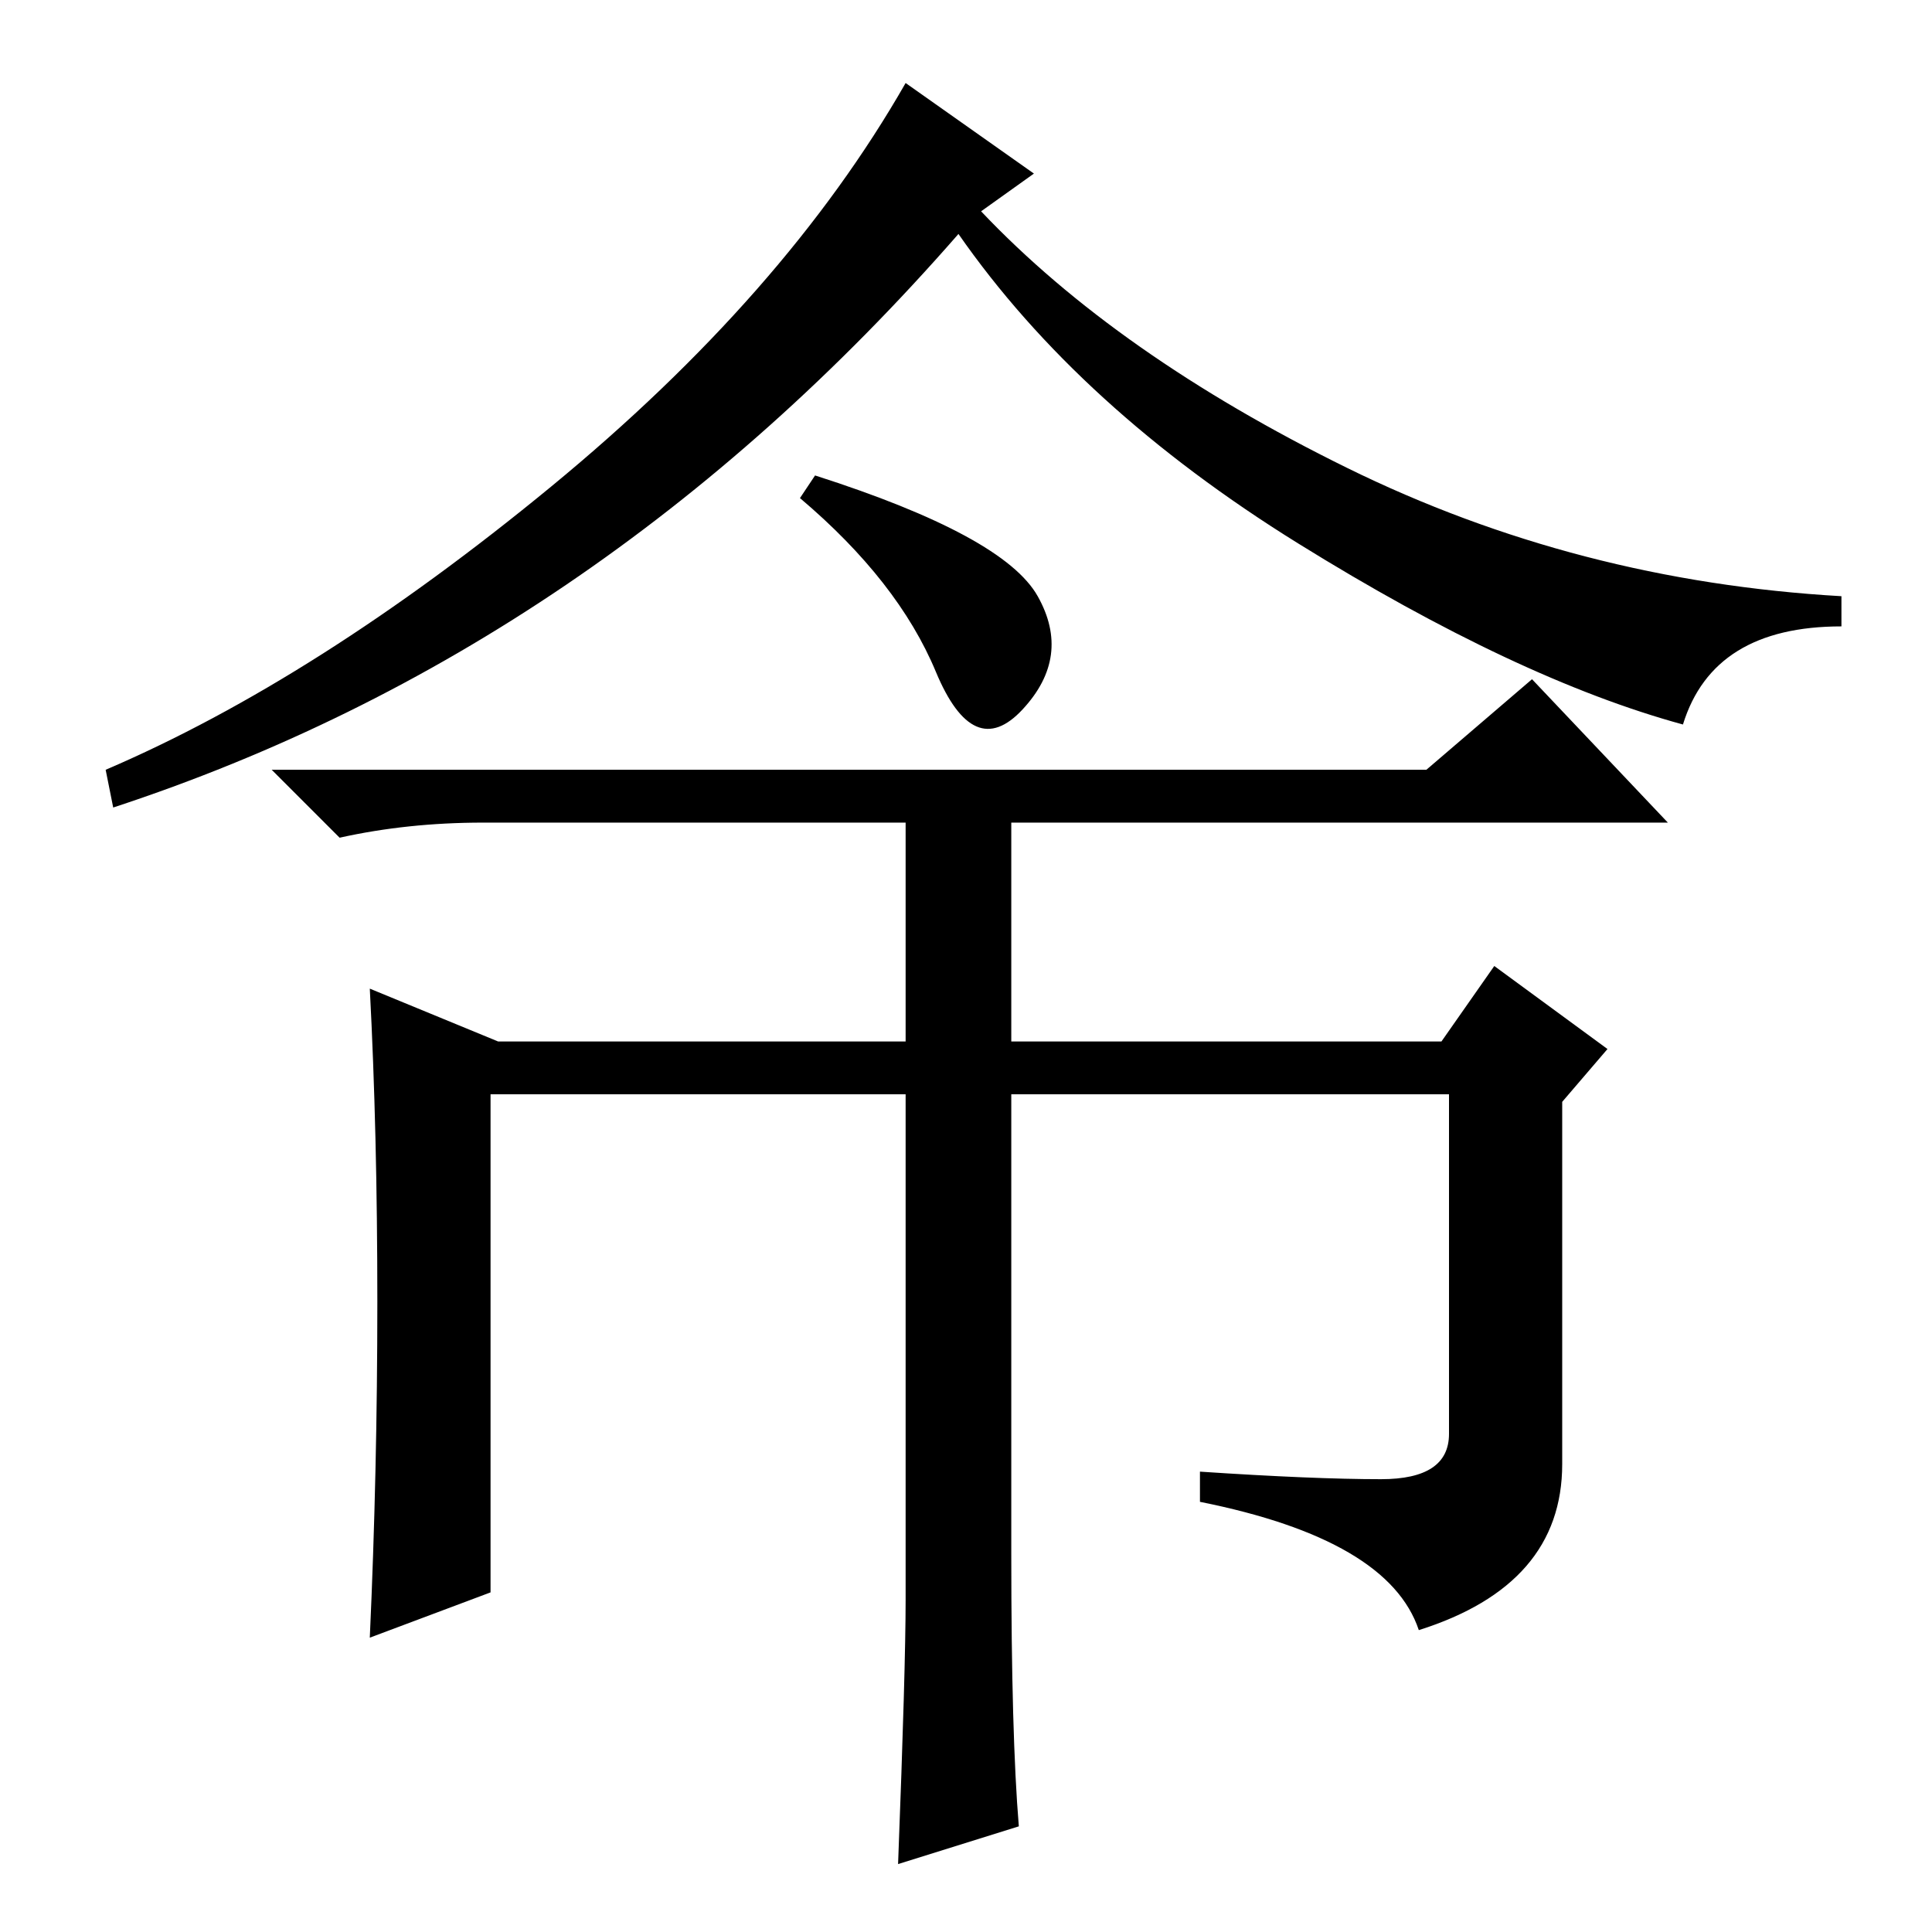 <?xml version="1.0" standalone="no"?>
<!DOCTYPE svg PUBLIC "-//W3C//DTD SVG 1.1//EN" "http://www.w3.org/Graphics/SVG/1.1/DTD/svg11.dtd" >
<svg xmlns="http://www.w3.org/2000/svg" xmlns:xlink="http://www.w3.org/1999/xlink" version="1.1" viewBox="0 -36 256 256">
  <g transform="matrix(1 0 0 -1 0 220)">
   <path fill="currentColor"
d="M137 233l-7 -5q18 -19 48.5 -34t65.5 -17v-4q-17 0 -21 -13q-22 6 -51 24t-45 41q-48 -55 -112 -76l-1 5q28 12 59 37.5t47 53.5zM108 193q25 -8 29.5 -16t-2 -15t-11.5 5t-18 23zM50 83.5q0 22.5 -1 41.5l17 -7h54v29h-56q-10 0 -19 -2l-9 9h153l14 12l18 -19h-87v-29
h57l7 10l15 -11l-6 -7v-48q0 -16 -19 -22q-4 12 -29 17v4q15 -1 24 -1t9 6v45h-58v-61q0 -24 1 -36l-16 -5q1 26 1 35v67h-55v-66l-16 -6q1 22 1 44.5z" />
  </g>

</svg>
